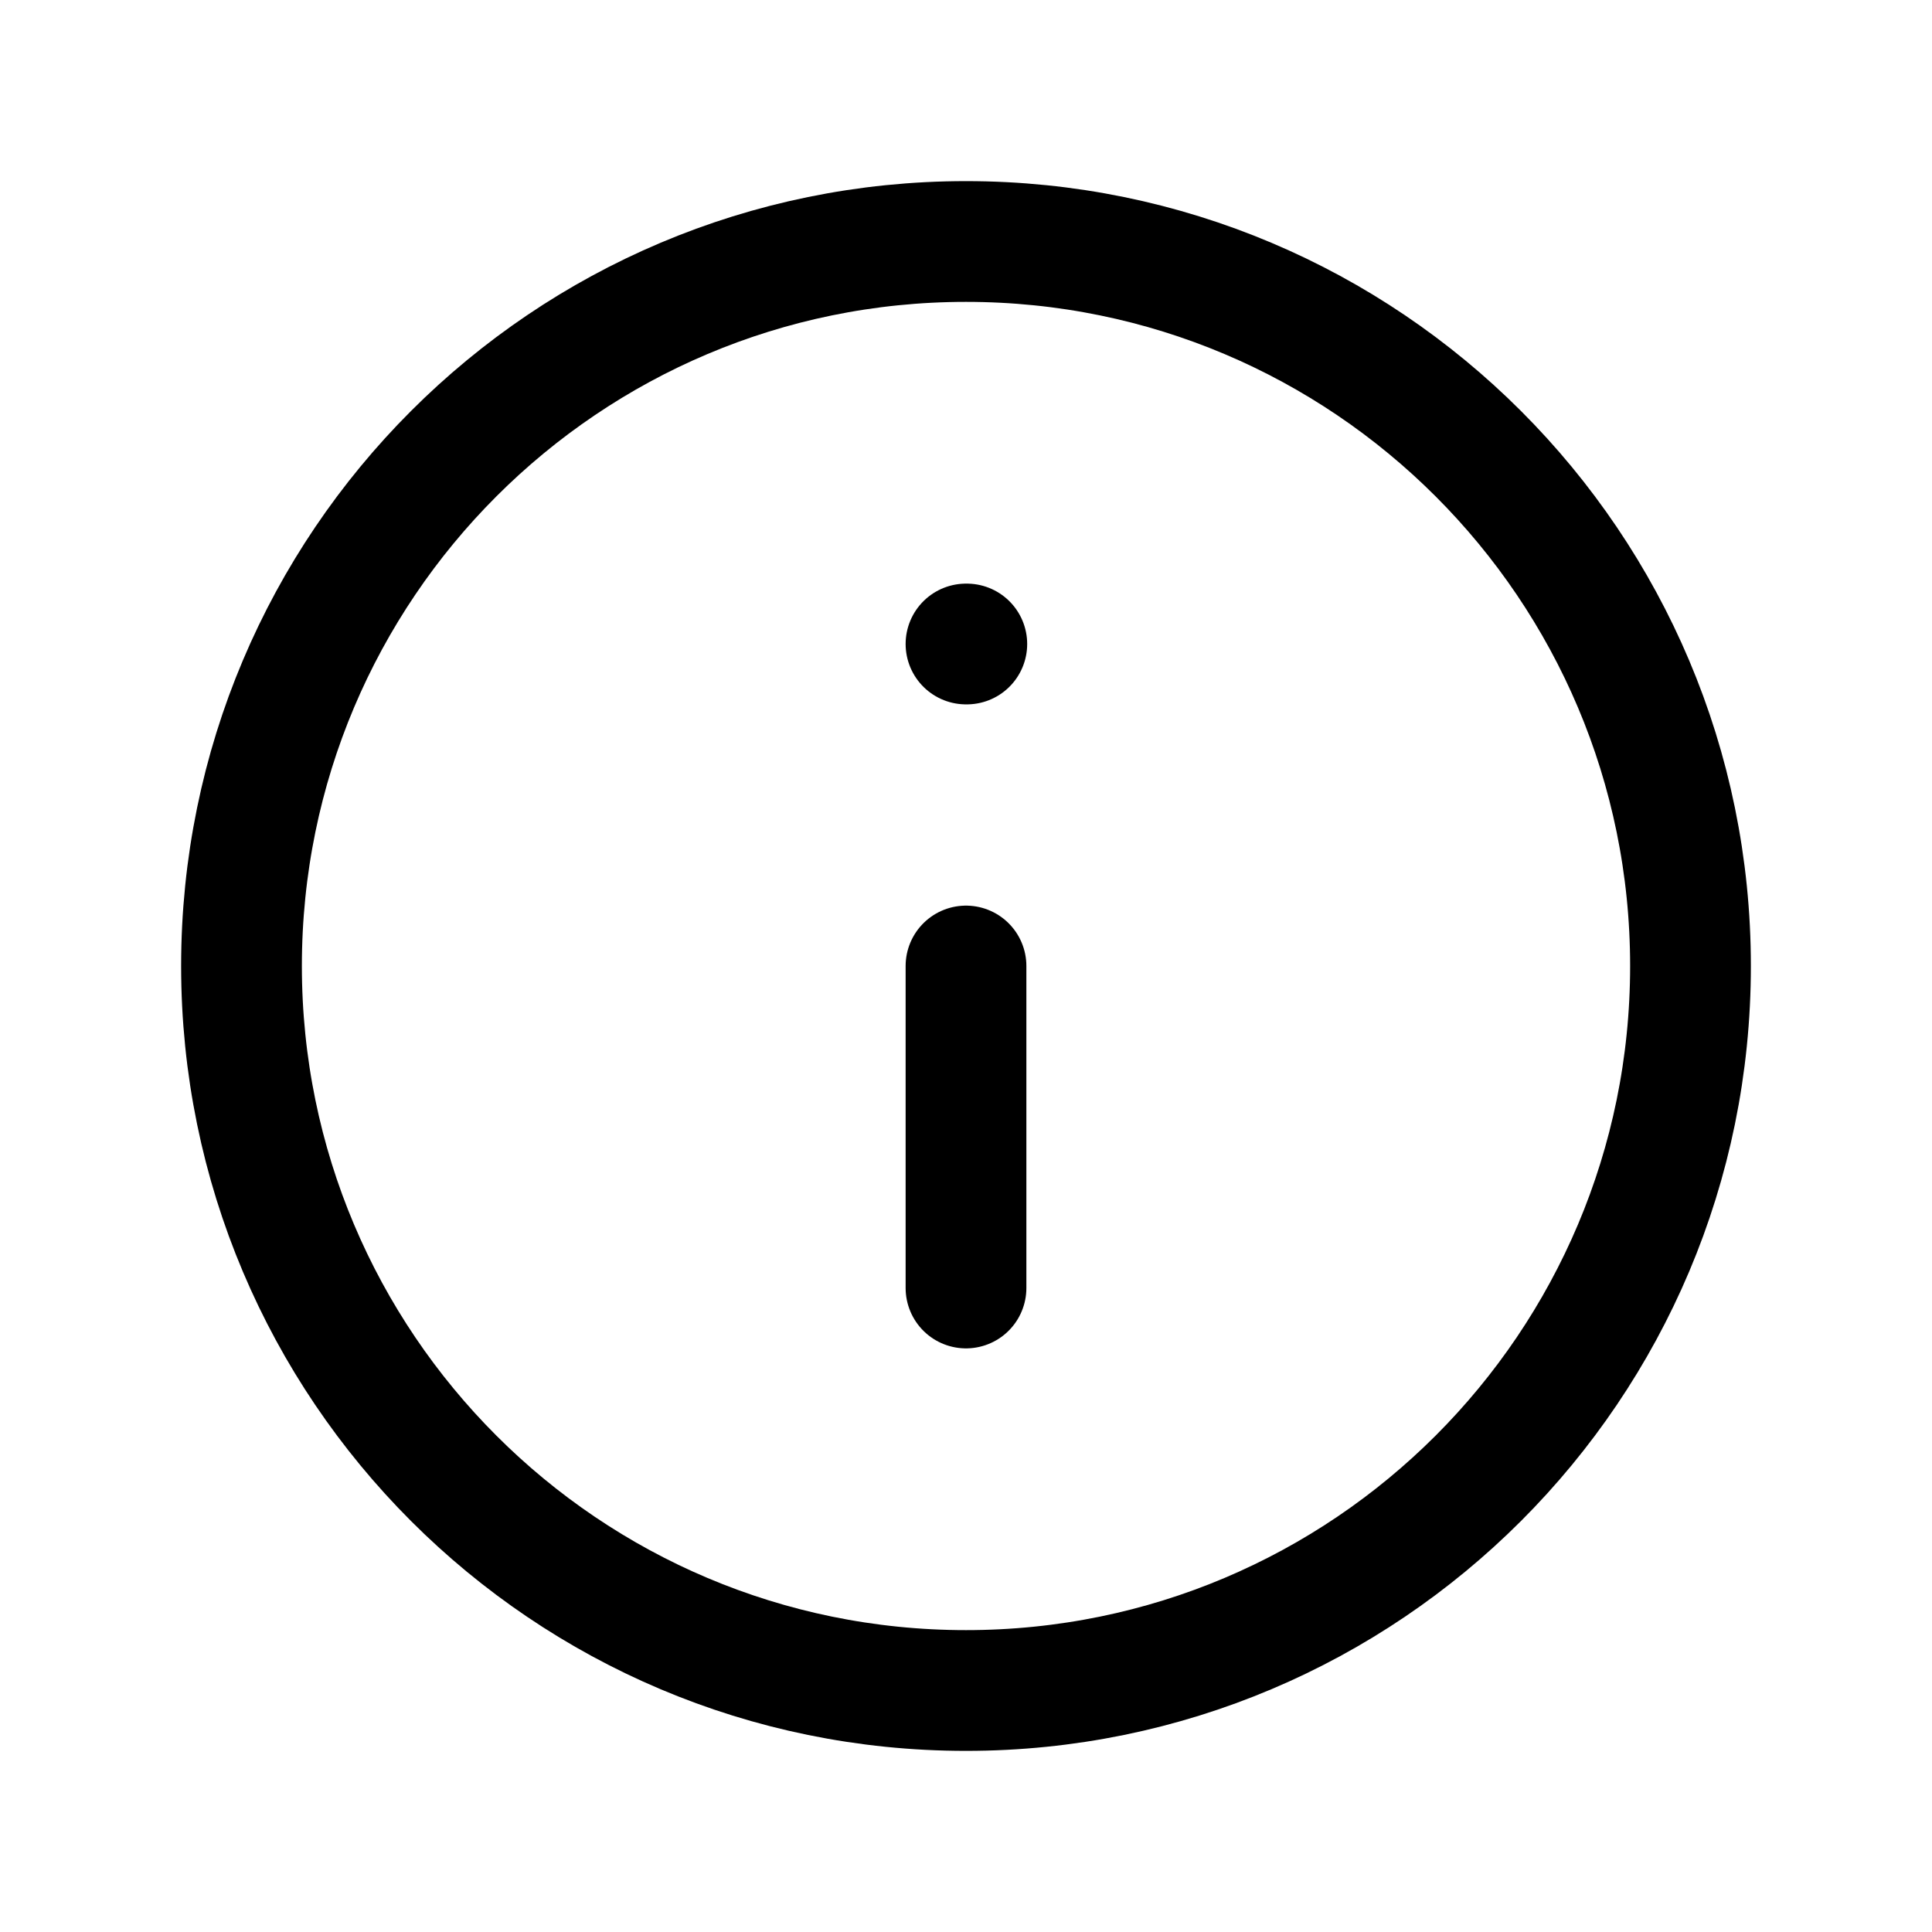 <svg width="24" height="24" viewBox="0 0 24 24" fill="none" xmlns="http://www.w3.org/2000/svg">
<path d="M12 21C16.971 21 21 16.971 21 12C21 7.029 16.971 3 12 3C7.029 3 3 7.029 3 12C3 16.971 7.029 21 12 21Z" stroke="black" stroke-width="1.5" stroke-linecap="round" stroke-linejoin="round"/>
<path d="M12 16V12" stroke="black" stroke-width="1.5" stroke-linecap="round" stroke-linejoin="round"/>
<path d="M12 8H12.01" stroke="black" stroke-width="1.5" stroke-linecap="round" stroke-linejoin="round"/>
</svg>
